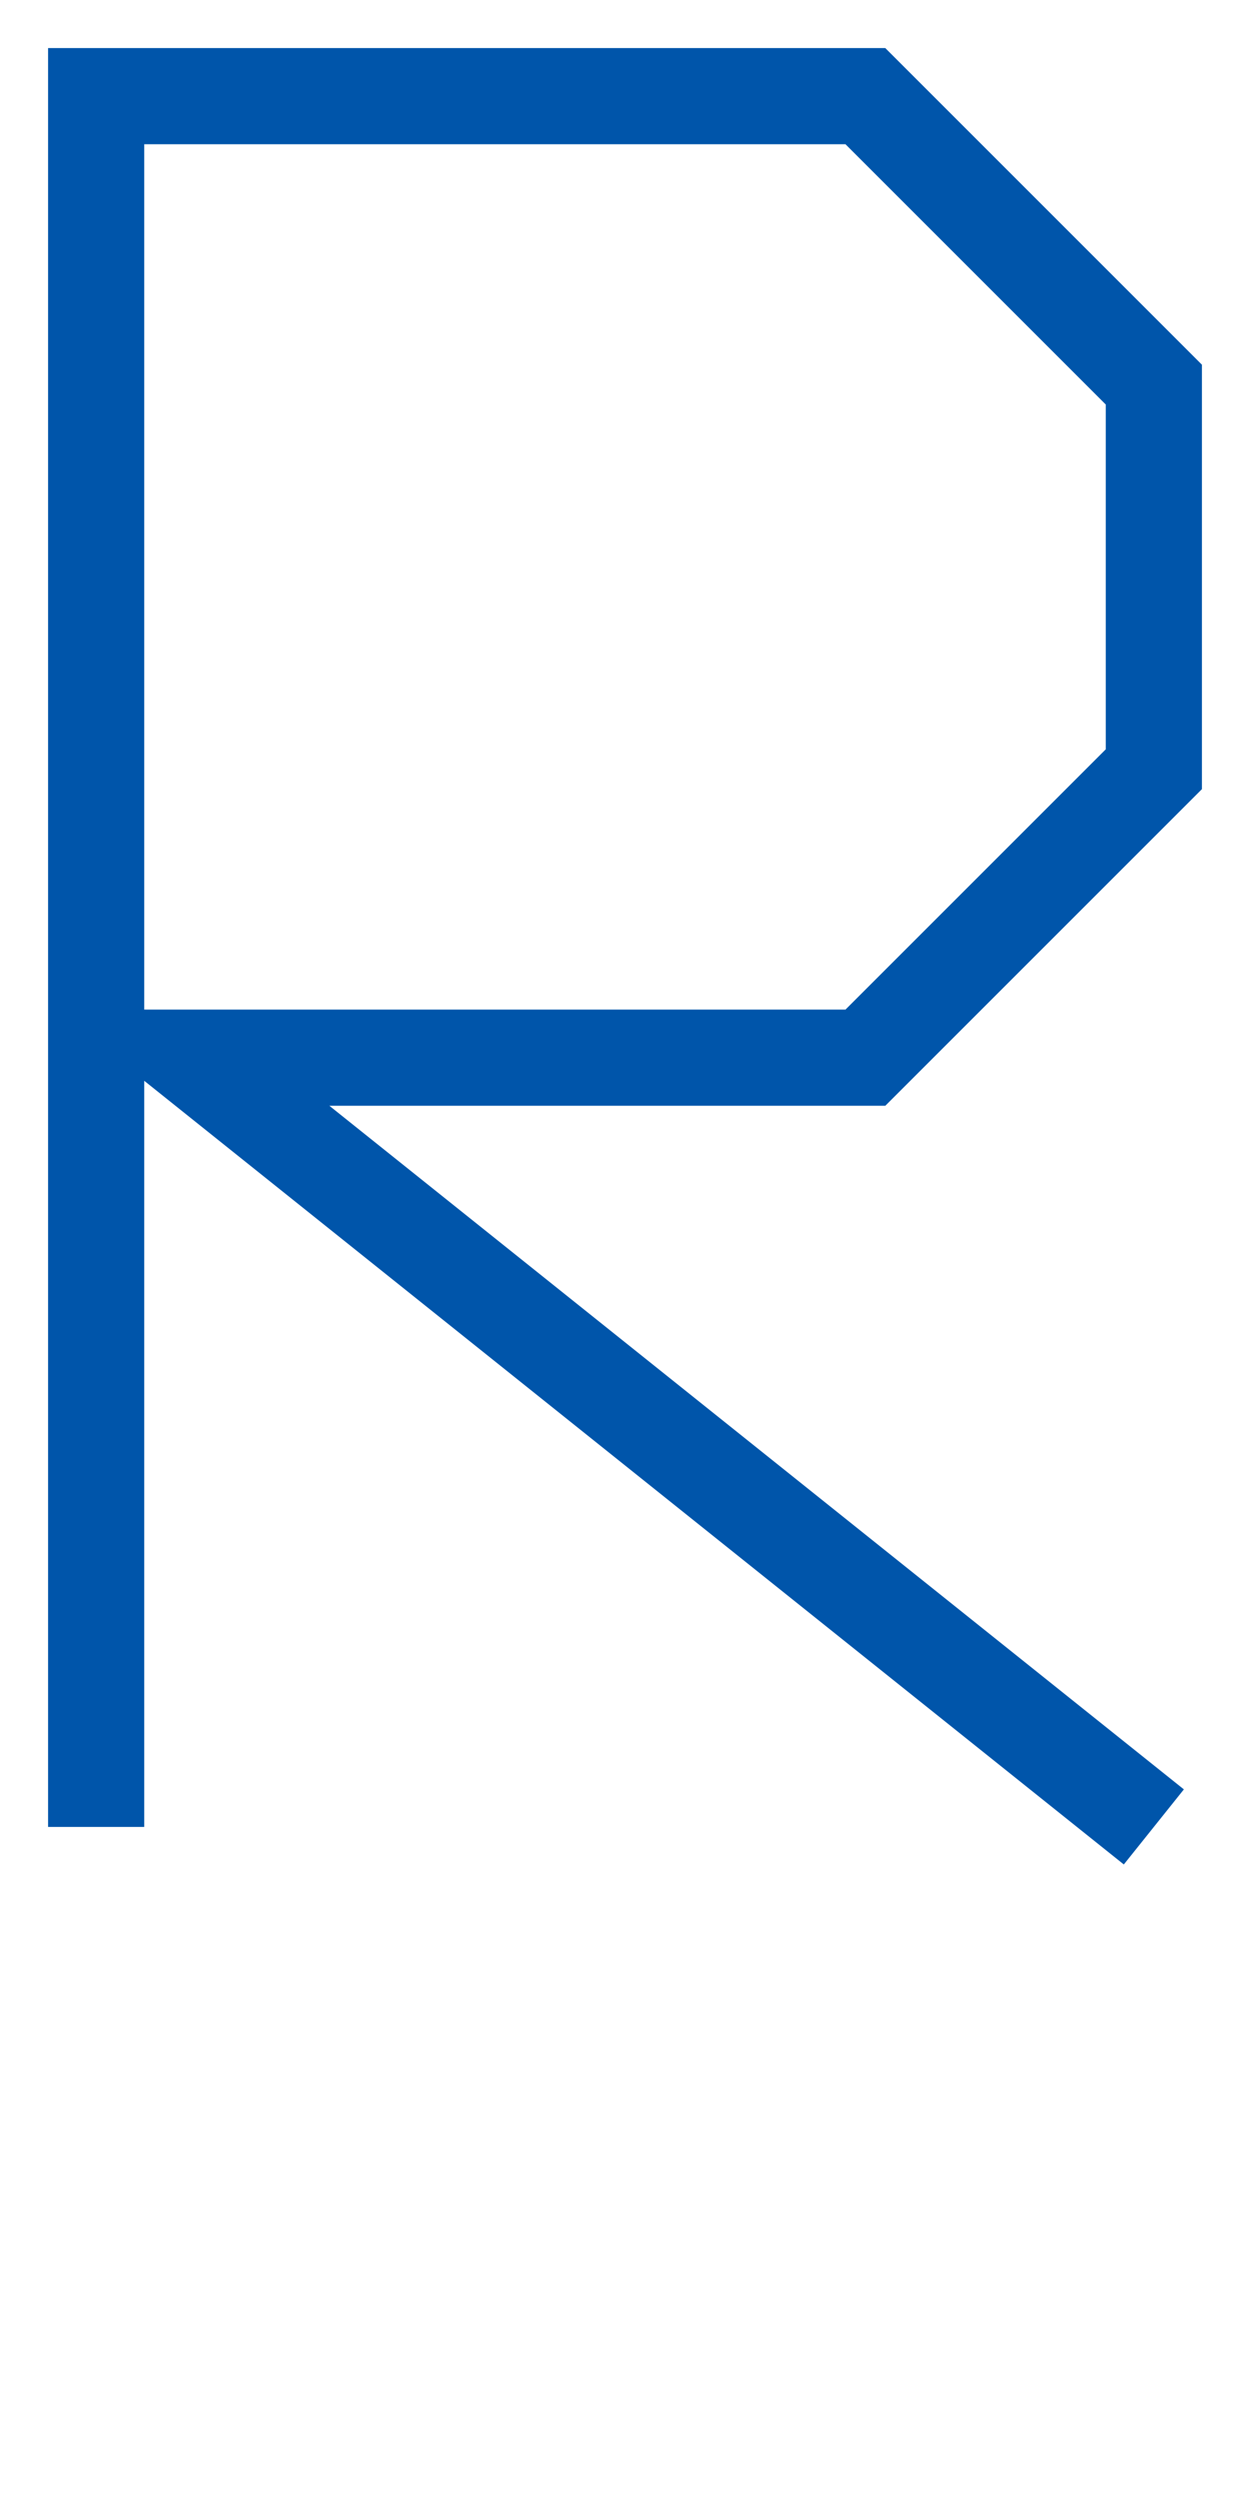 <svg width="65" height="130" viewBox="0 0 65 130" xmlns="http://www.w3.org/2000/svg">
    <g>
        <polyline points="5, 95 5, 5 45, 5 60, 20 60, 40 45, 55 10, 55 60, 95" fill="none" stroke="#0055aa" stroke-width="5" filter="url(#glow)" />
    </g>
</svg>